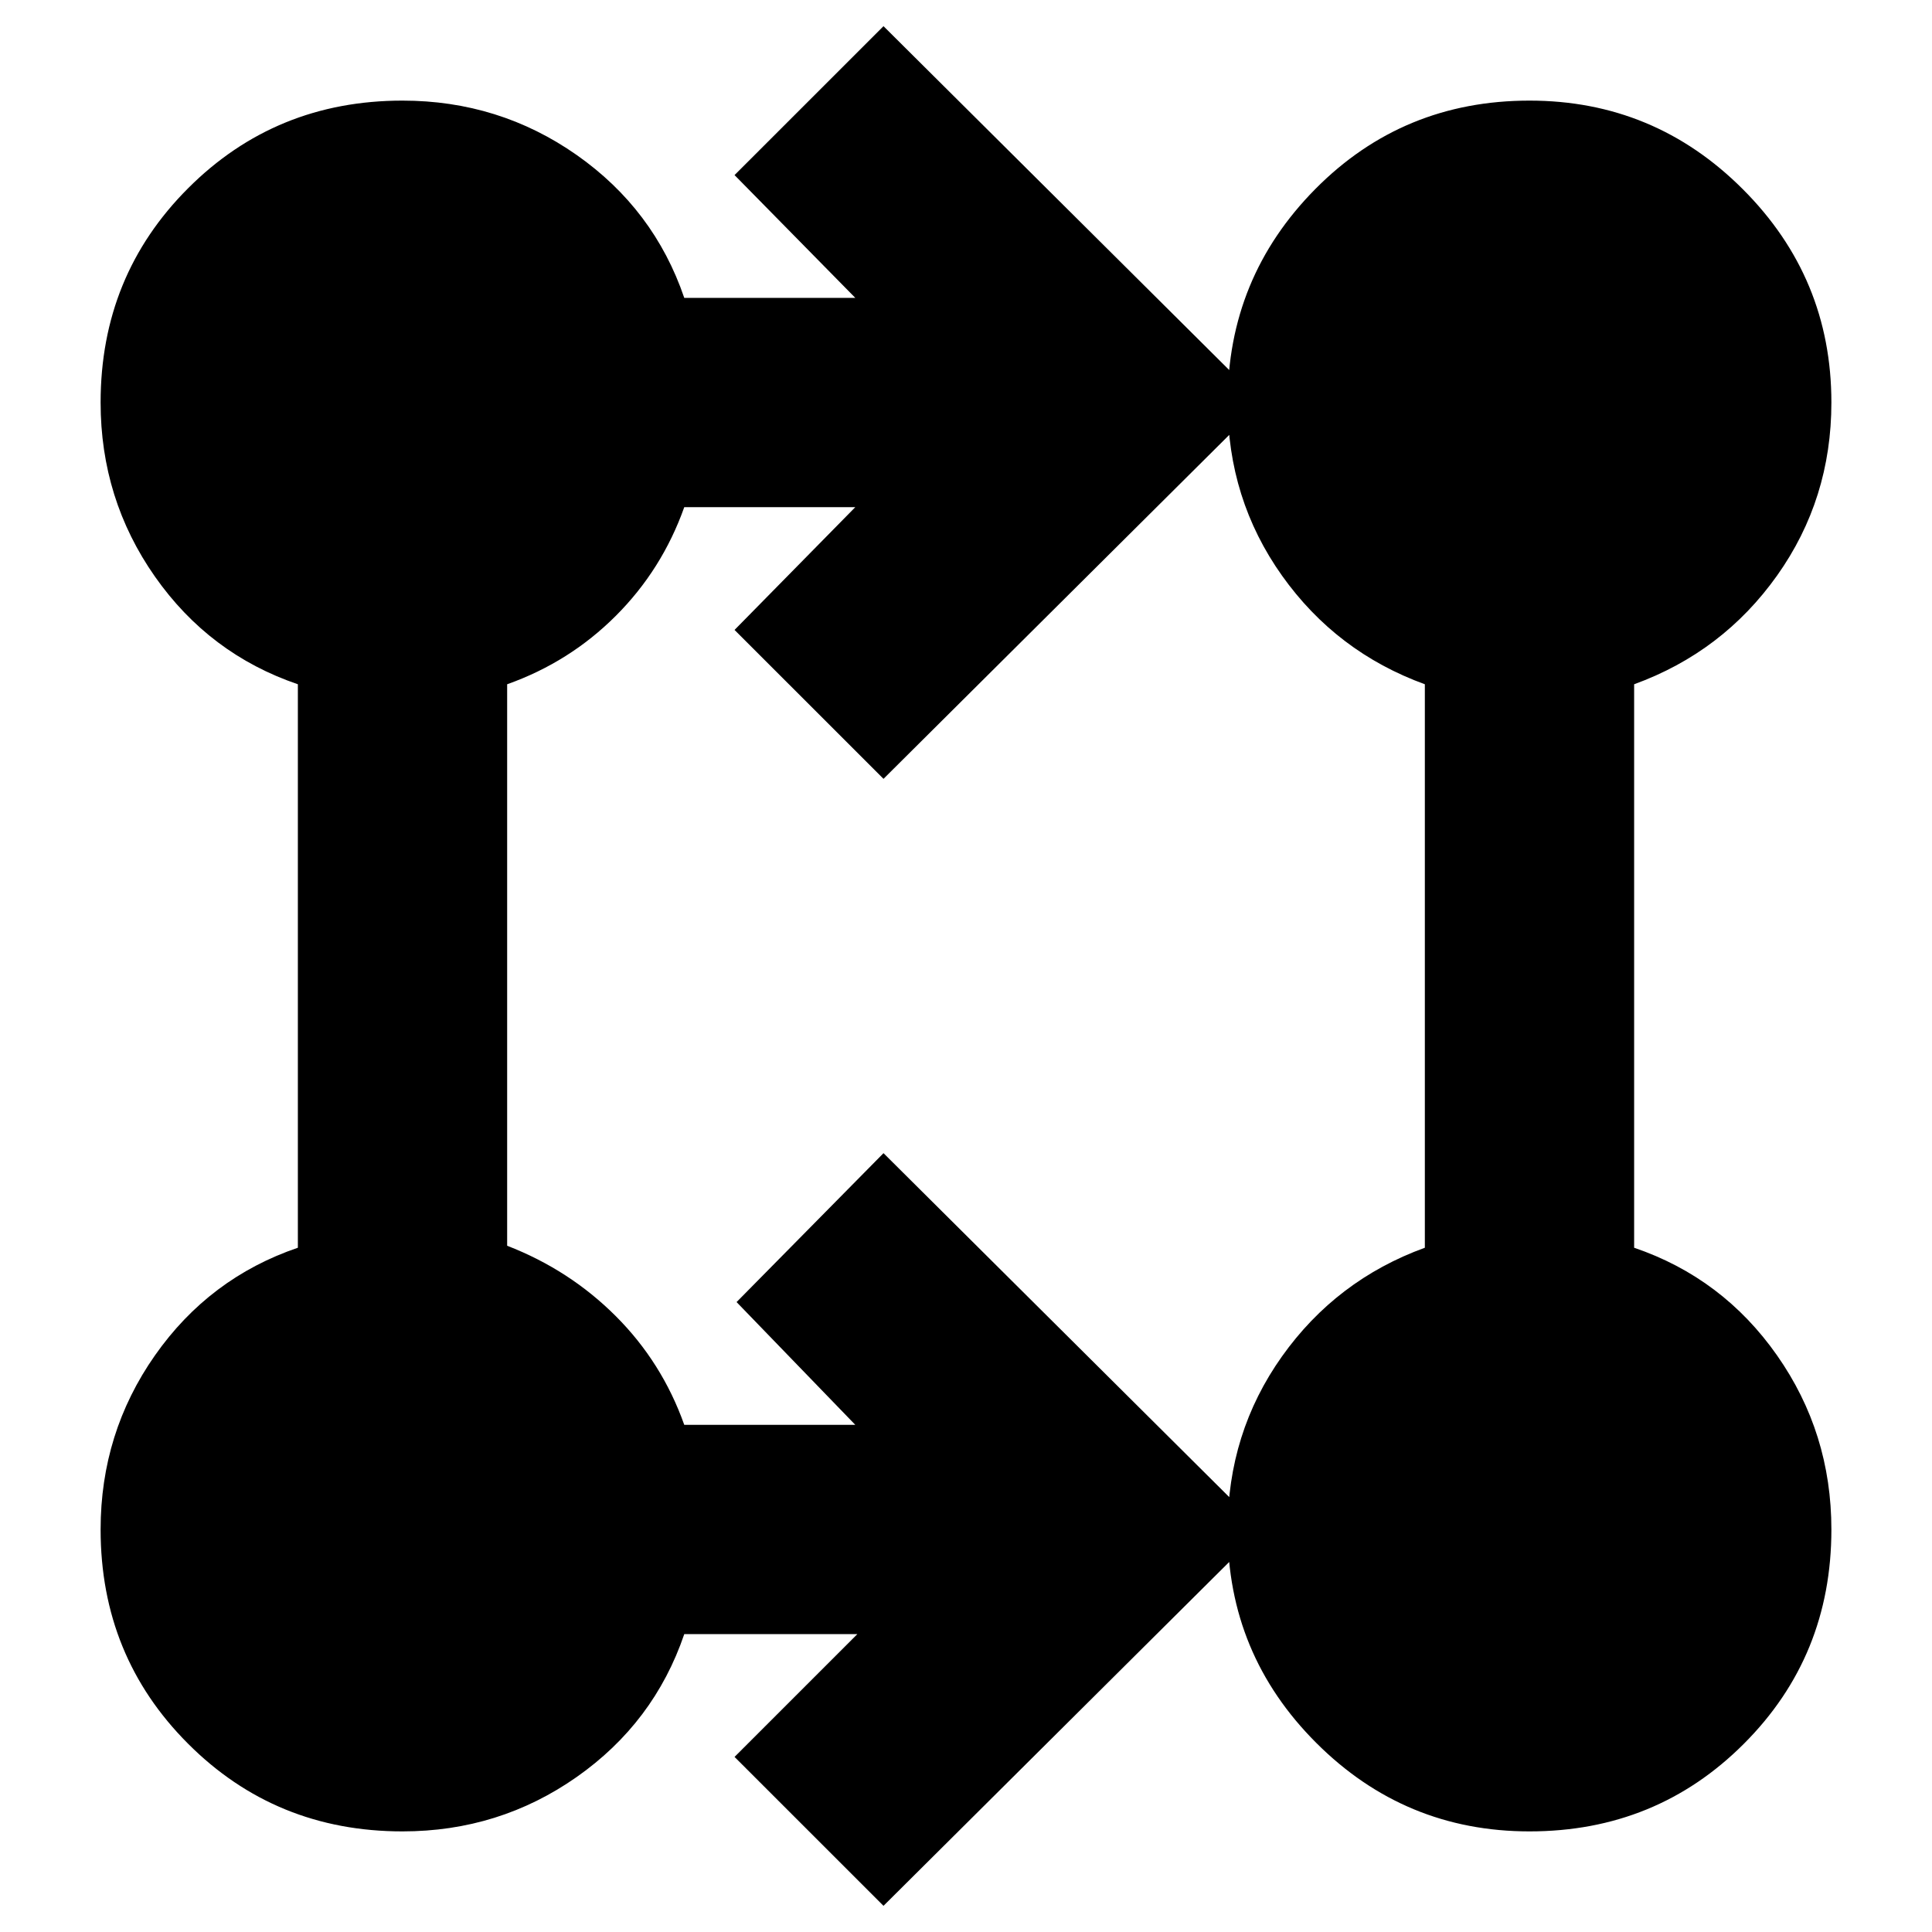 <svg xmlns="http://www.w3.org/2000/svg" height="40" width="40"><path d="m18.292 39.458-3.084-3.083 2.542-2.542h-3.583q-.625 1.834-2.229 2.959-1.605 1.125-3.605 1.125-2.625 0-4.437-1.813-1.813-1.812-1.813-4.437 0-2 1.125-3.605 1.125-1.604 2.959-2.229V14.167q-1.834-.625-2.959-2.229-1.125-1.605-1.125-3.605 0-2.625 1.813-4.437 1.812-1.813 4.437-1.813 2 0 3.605 1.125 1.604 1.125 2.229 2.959h3.541l-2.5-2.542L18.292.542l7.833 7.791-7.833 7.792-3.084-3.083 2.5-2.542h-3.541q-.459 1.292-1.417 2.25t-2.25 1.417v11.625q1.292.5 2.25 1.458t1.417 2.25h3.541l-2.458-2.542 3.042-3.083 7.833 7.792Zm13.375-1.541q-2.584 0-4.417-1.834-1.833-1.833-1.833-4.416 0-2 1.125-3.584 1.125-1.583 2.958-2.25V14.167q-1.833-.667-2.958-2.25-1.125-1.584-1.125-3.584 0-2.583 1.812-4.416 1.813-1.834 4.438-1.834 2.583 0 4.416 1.834 1.834 1.833 1.834 4.416 0 2-1.125 3.584-1.125 1.583-2.959 2.25v11.666q1.834.625 2.959 2.229 1.125 1.605 1.125 3.605 0 2.625-1.813 4.437-1.812 1.813-4.437 1.813Z"/></svg>